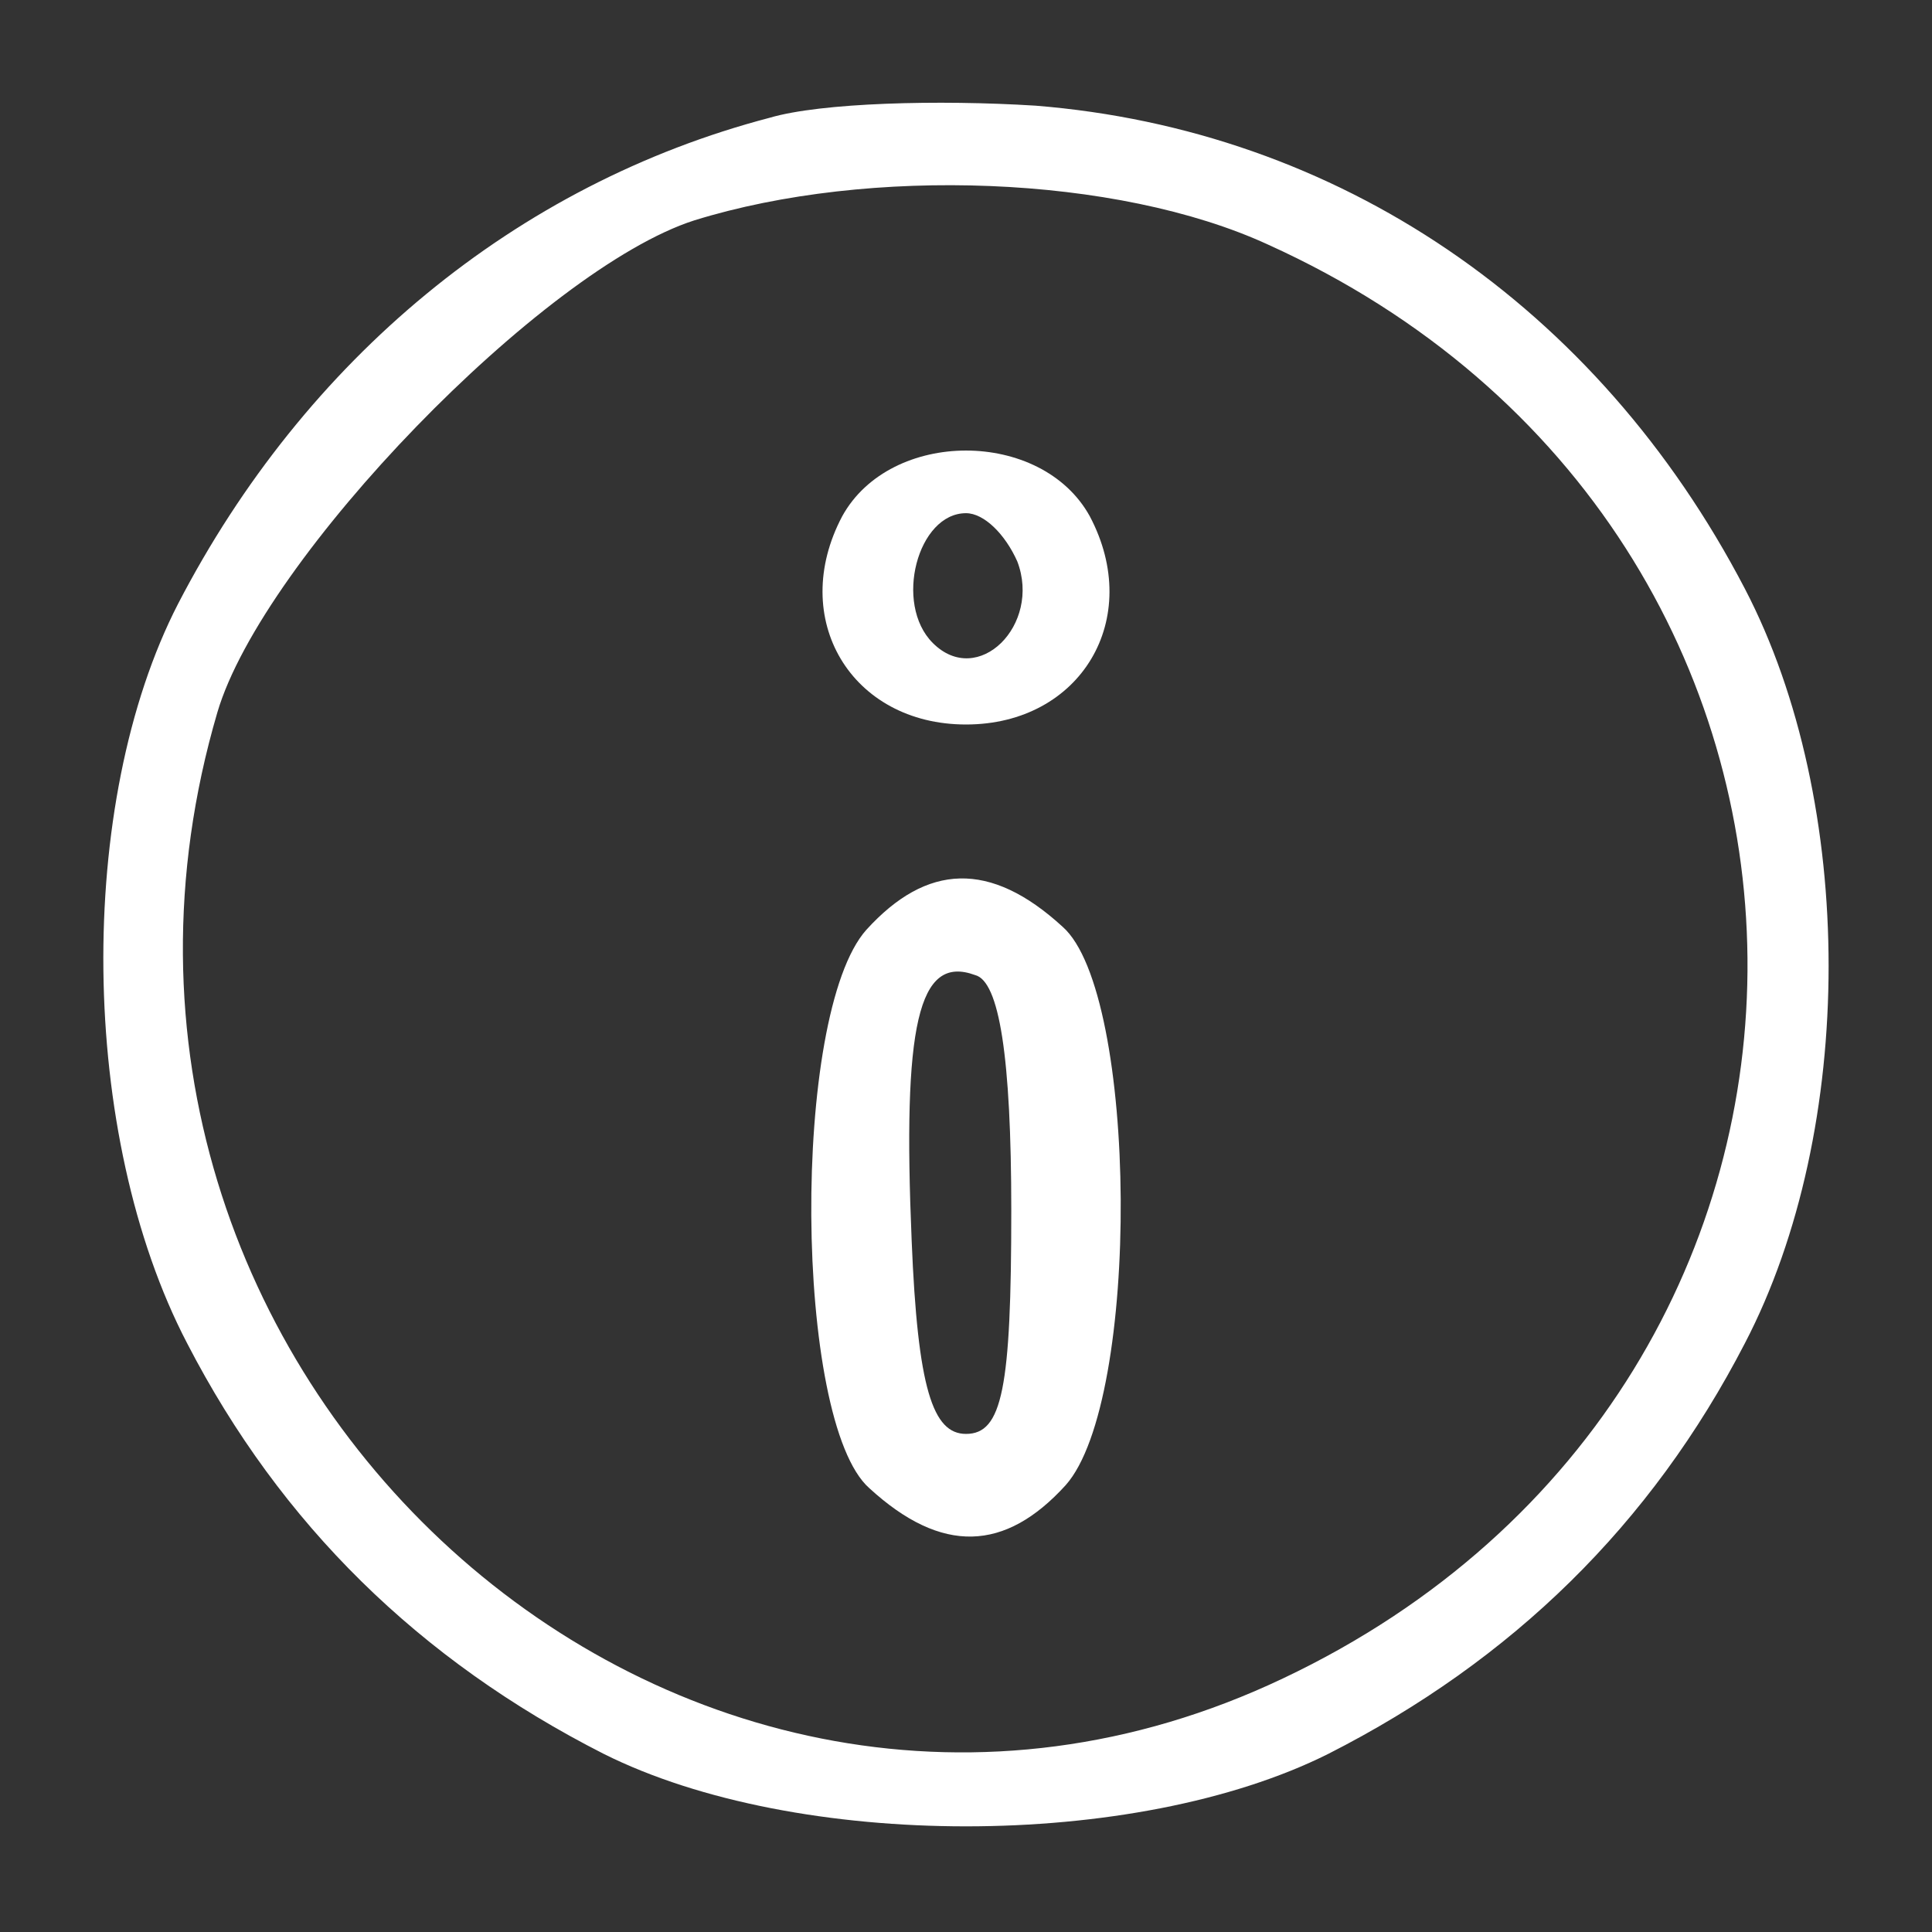 <?xml version="1.0" standalone="no"?>
<!DOCTYPE svg PUBLIC "-//W3C//DTD SVG 20010904//EN"
 "http://www.w3.org/TR/2001/REC-SVG-20010904/DTD/svg10.dtd">
<svg version="1.0" xmlns="http://www.w3.org/2000/svg"
 width="34px" height="34px" viewBox="0 0 64 64"
 preserveAspectRatio="xMidYMid meet">

<rect x="0" y="0" width="64" height="64" fill="#333333" stroke="none"/>

<g transform="translate(0,64) scale(0.1,-0.1)"
fill="#fff" stroke="none">
<path d="M255 601 c-84 -22 -154 -80 -196 -161 -34 -66 -33 -176 3 -245 31
-60 77 -105 138 -136 64 -32 176 -32 240 0 61 31 107 76 138 136 37 71 37 179
0 250 -49 94 -135 152 -235 160 -32 2 -71 1 -88 -4z m165 -42 c210 -95 212
-377 5 -475 -200 -95 -417 102 -353 320 15 51 108 147 158 163 58 18 140 15
190 -8z"/>
<path d="M279 469 c-18 -34 3 -69 41 -69 38 0 59 35 41 69 -16 29 -66 29 -82
0z m58 -15 c8 -21 -13 -42 -28 -27 -13 13 -5 43 11 43 6 0 13 -7 17 -16z"/>
<path d="M287 332 c-25 -28 -24 -163 1 -185 24 -22 45 -21 65 1 25 28 24 163
-1 185 -24 22 -45 21 -65 -1z m48 -93 c0 -59 -3 -74 -15 -74 -11 0 -16 15 -18
64 -3 71 2 95 21 88 8 -2 12 -27 12 -78z"/>
</g>
</svg>
